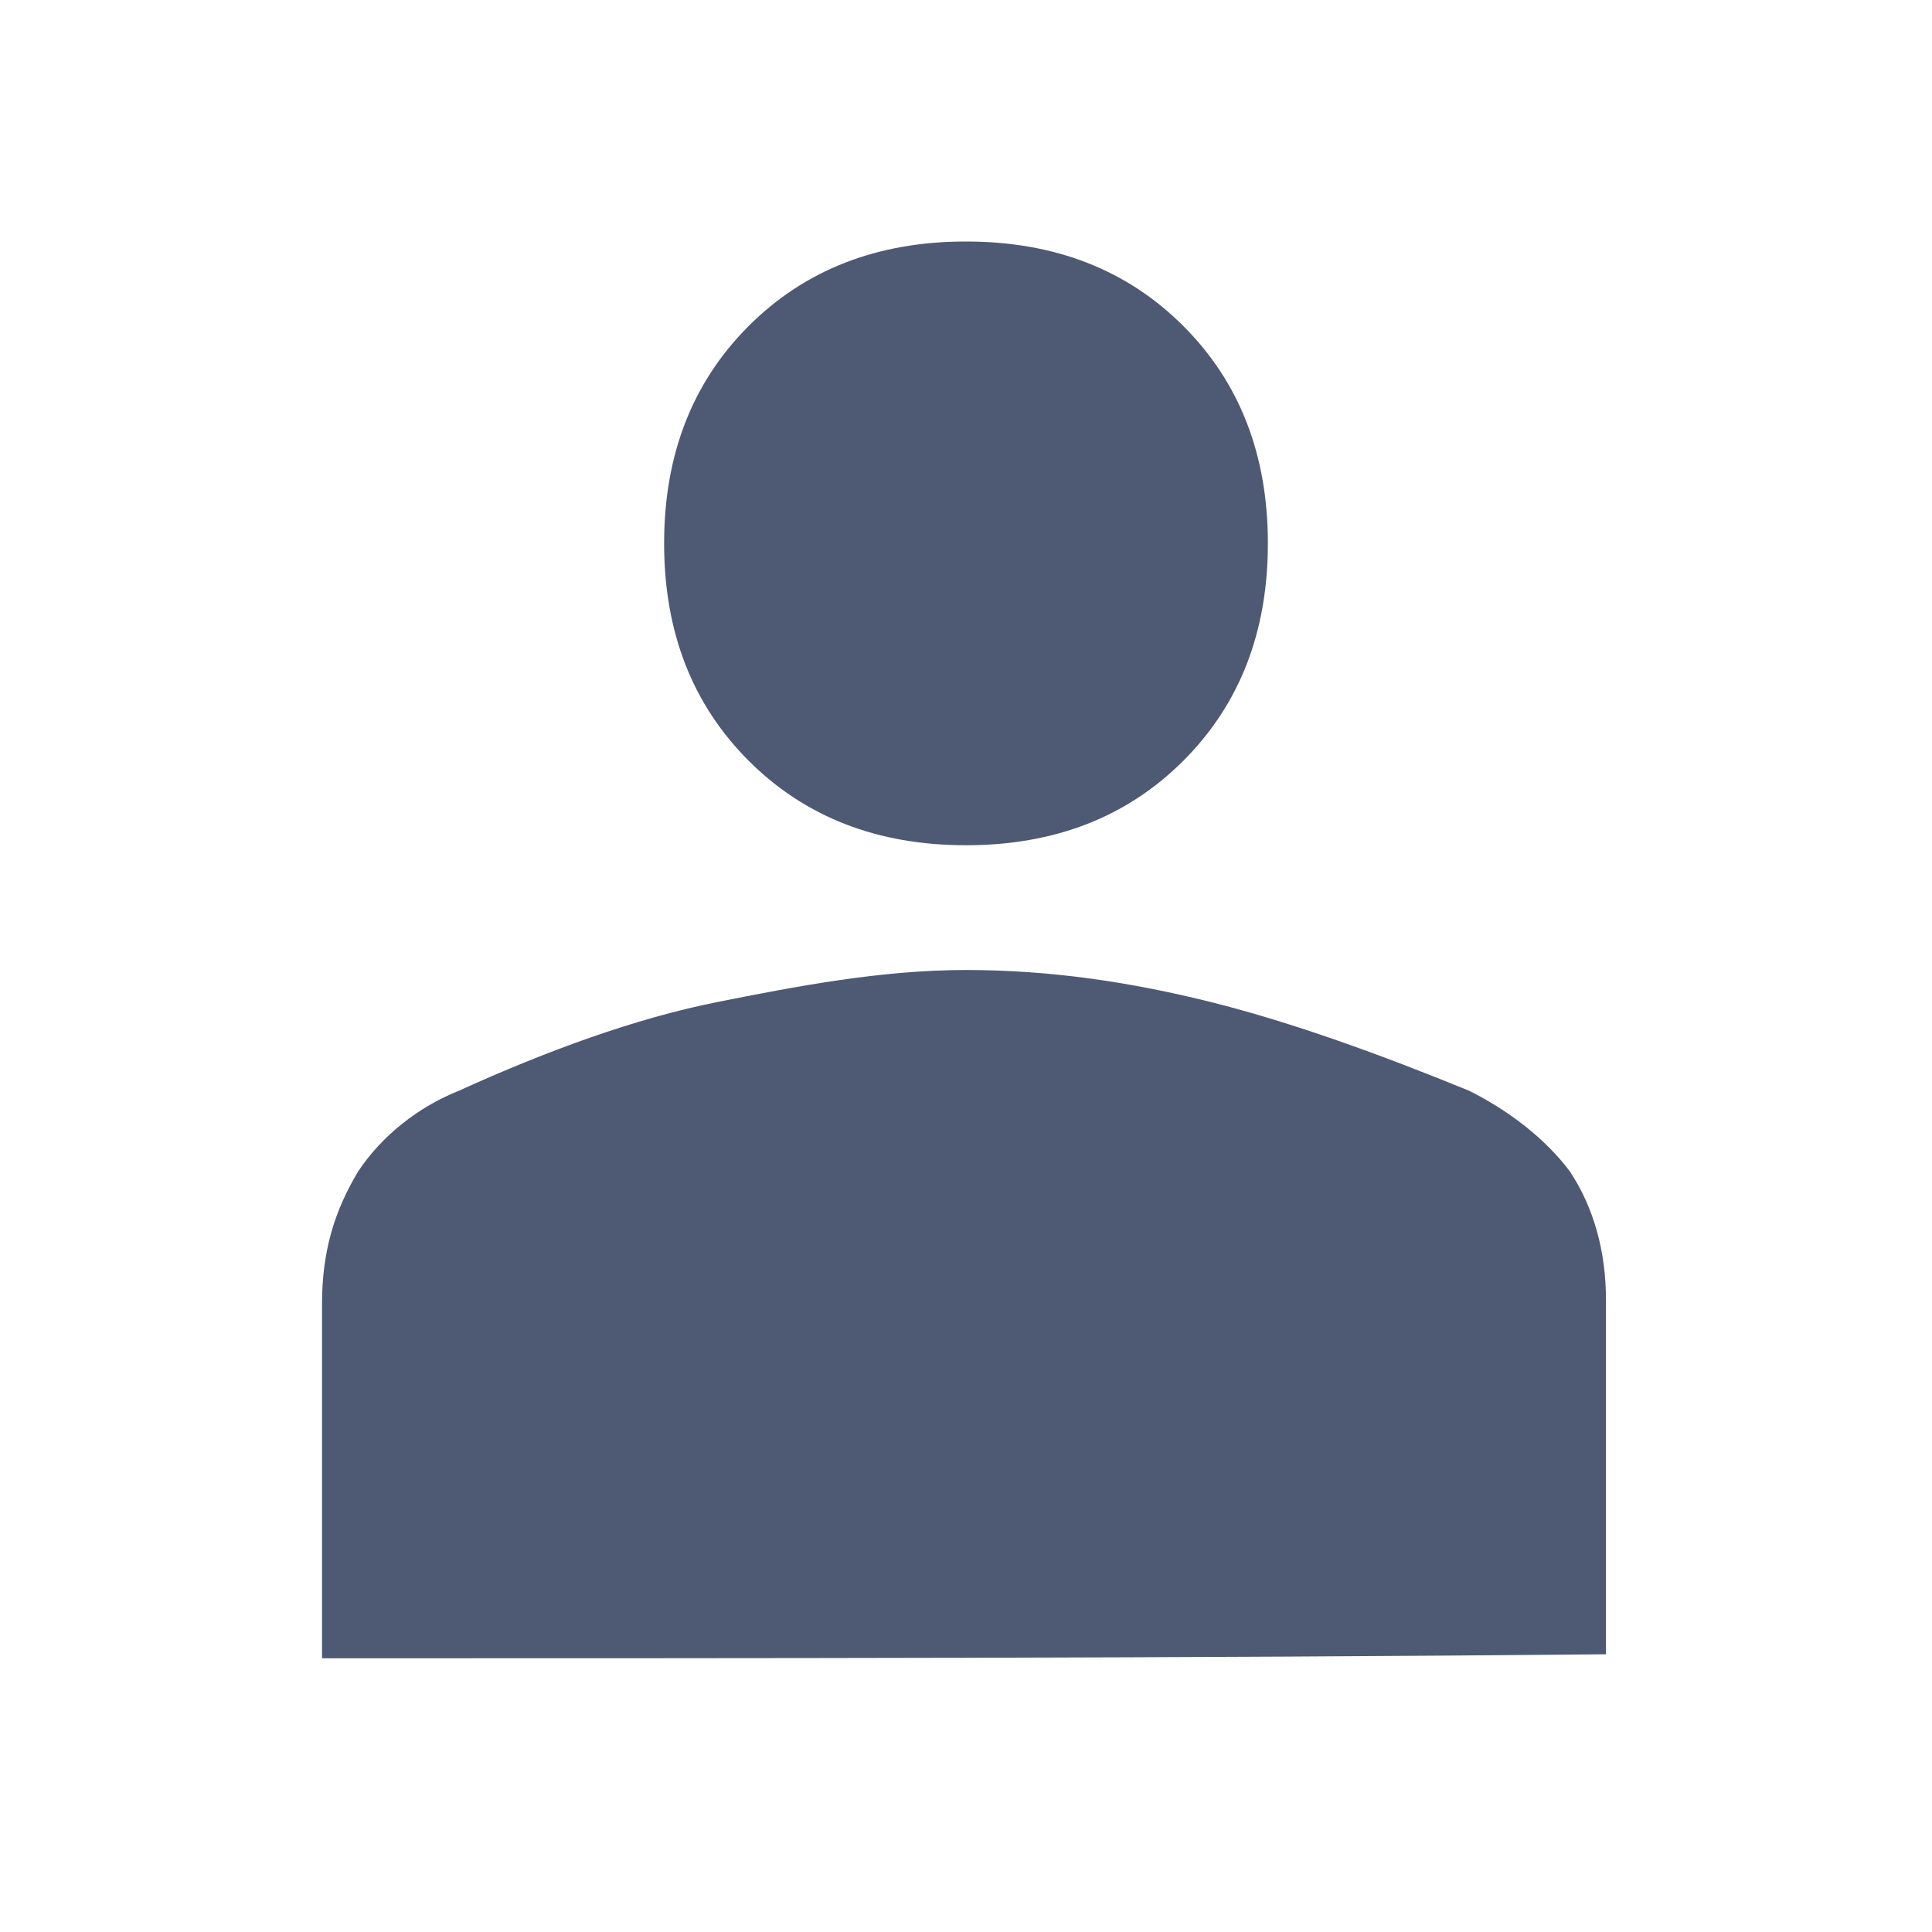 <svg xmlns="http://www.w3.org/2000/svg" width="28" height="28" fill="none" viewBox="0 0 28 28">
  <path fill="#4E5973" d="M14 12.25c-1.283 0-2.333-.408-3.15-1.225-.817-.817-1.225-1.867-1.225-3.15s.408-2.333 1.225-3.15C11.667 3.908 12.717 3.5 14 3.5s2.333.408 3.15 1.225c.817.817 1.225 1.867 1.225 3.15s-.408 2.333-1.225 3.15c-.817.817-1.867 1.225-3.15 1.225ZM4.667 24.033V18.9c0-.758.175-1.342.525-1.925.35-.525.875-.933 1.458-1.167 1.283-.583 2.567-1.05 3.733-1.283 1.167-.233 2.392-.467 3.617-.467s2.392.175 3.558.467c1.167.292 2.45.758 3.734 1.283.583.292 1.108.7 1.458 1.167.35.525.525 1.167.525 1.867v5.133c-6.125.058-12.367.058-18.608.058Z"/>
</svg>
